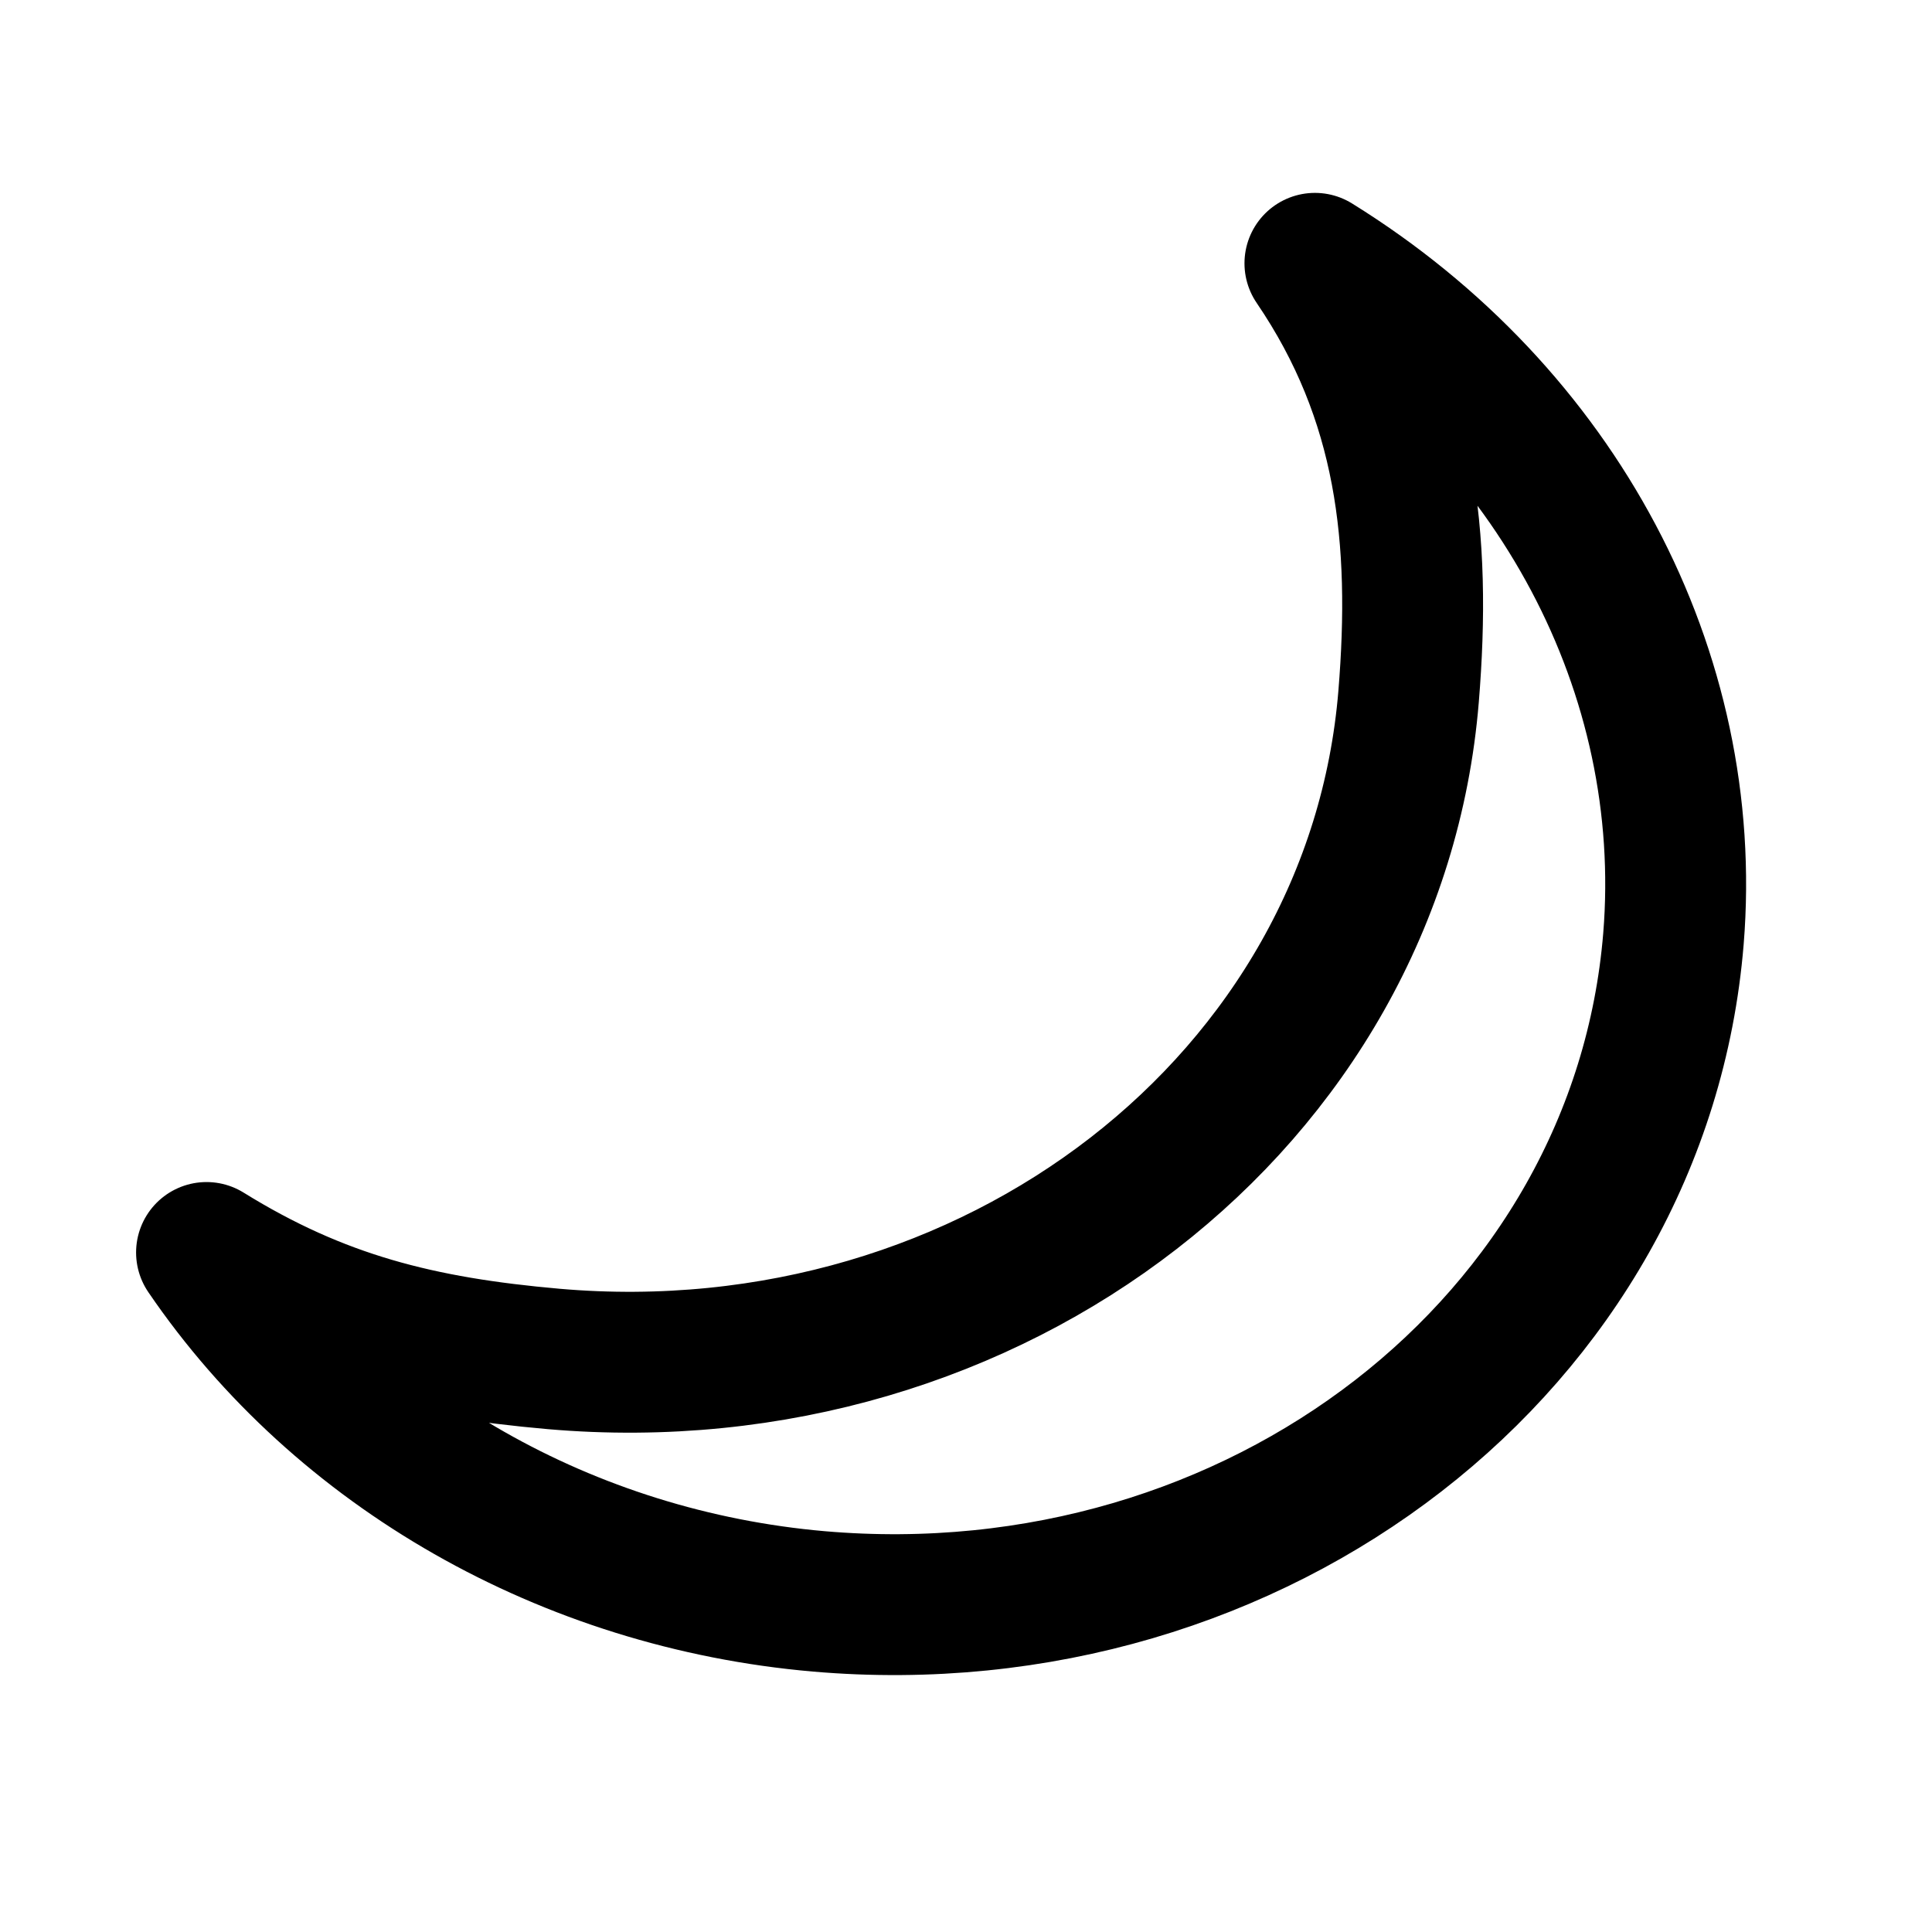 <?xml version="1.0" encoding="UTF-8" standalone="no"?>
<!-- Created with Inkscape (http://www.inkscape.org/) -->

<svg
   width="192"
   height="192"
   viewBox="0 0 192 192"
   version="1.1"
   id="svg1"
   xmlns="http://www.w3.org/2000/svg"
   xmlns:svg="http://www.w3.org/2000/svg">
  <defs
     id="defs1" />
  <g
     id="layer1">
    <path
       id="path10362"
       style="fill:none;stroke:#000000;stroke-width:14;stroke-linecap:round;stroke-linejoin:round;stroke-dasharray:none"
       d="m 130.675,26.169 c 9.138,13.427 10.591,27.391 9.31,43.042 -3.289,40.138 -41.32,69.617 -84.943,65.842 -13.306,-1.166 -23.349,-3.662 -34.518,-10.582 13.392,19.648 35.938,32.498 60.837,34.672 43.624,3.774 81.655,-25.705 84.944,-65.844 2.151,-26.46 -11.496,-52.173 -35.629,-67.13 z" />
  </g>
</svg>
